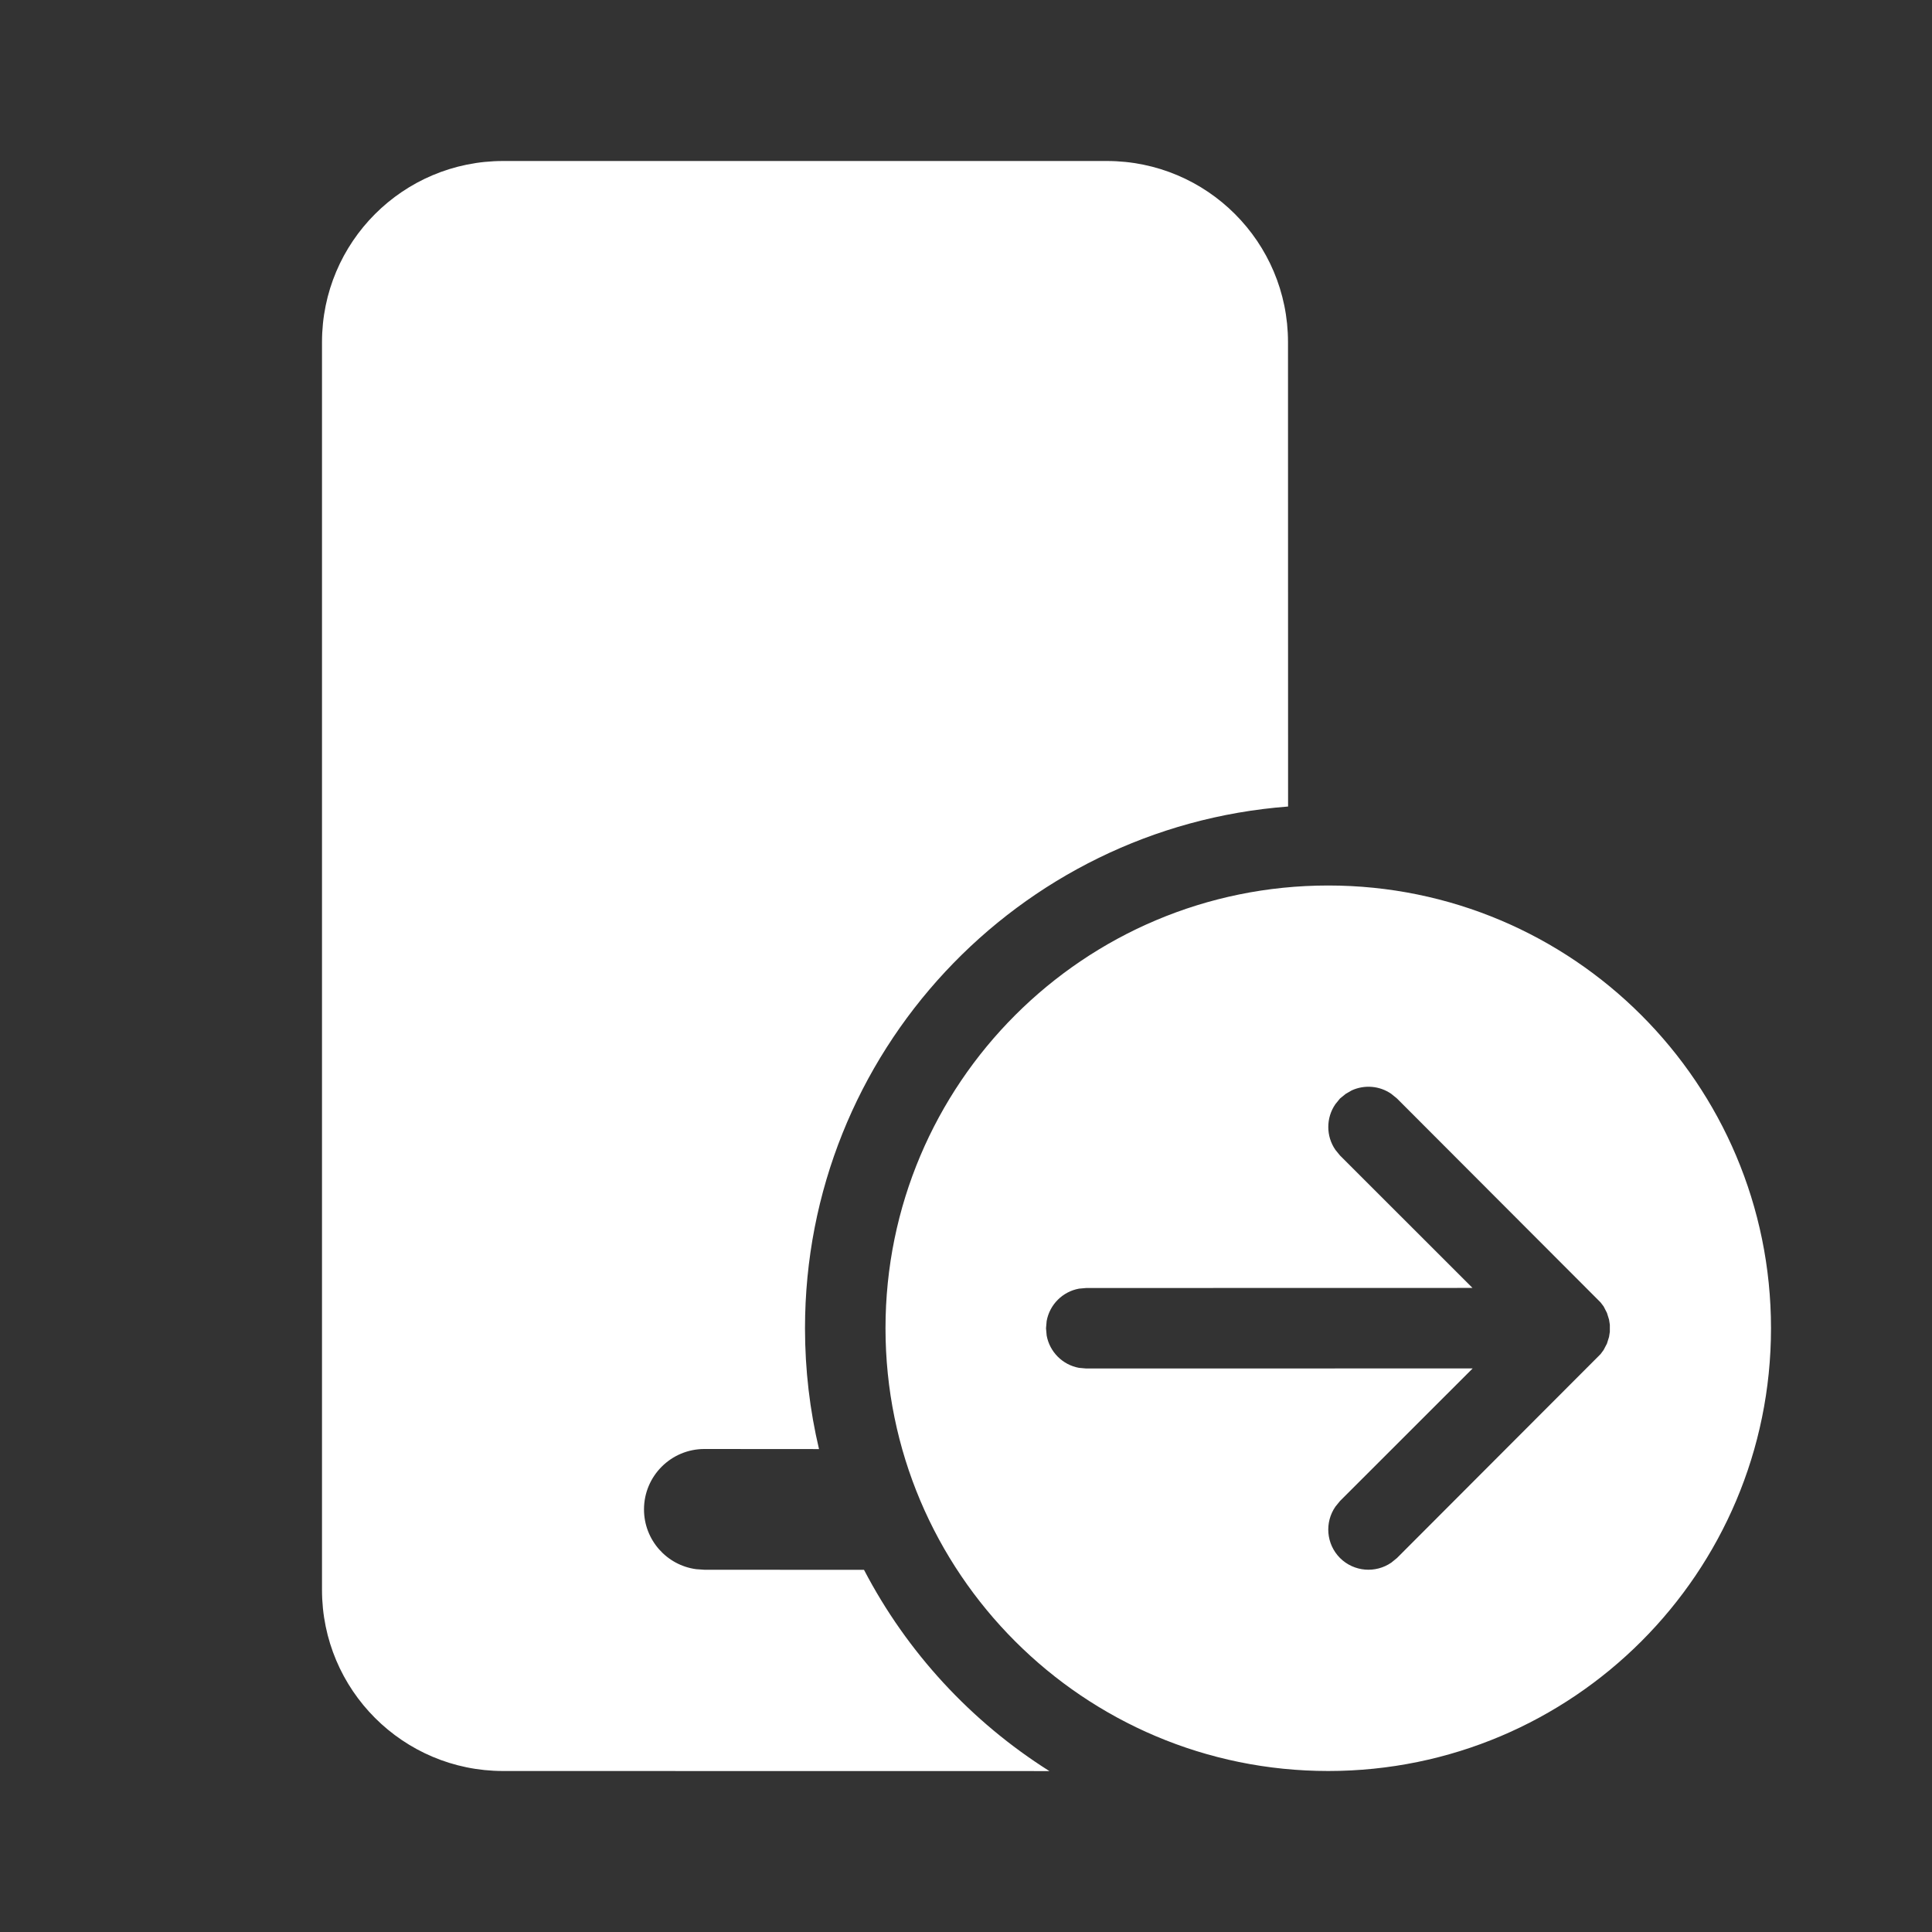 <svg width="24" height="24" viewBox="0 0 24 24" fill="none" xmlns="http://www.w3.org/2000/svg">
<rect x="0" y="0" width="24" height="24" fill="#333333" stroke="none"/>
<path d="M13.75 2C14.993 2 16 3.007 16 4.25L16.001 10.019C12.644 10.274 10 13.078 10 16.5C10 17.017 10.06 17.519 10.174 18.001L8.75 18C8.336 18 8 18.336 8 18.75C8 19.13 8.282 19.444 8.648 19.493L8.75 19.5L10.733 19.501C11.266 20.524 12.064 21.388 13.036 22.001L6.25 22C5.007 22 4 20.993 4 19.75V4.25C4 3.007 5.007 2 6.25 2H13.75ZM16.5 11C19.538 11 22 13.462 22 16.5C22 19.538 19.538 22 16.5 22C13.462 22 11 19.538 11 16.5C11 13.462 13.462 11 16.5 11ZM16.716 13.589L16.646 13.646L16.589 13.716C16.471 13.886 16.471 14.114 16.589 14.284L16.646 14.354L18.292 15.999L13.494 16L13.404 16.008C13.2 16.045 13.039 16.206 13.002 16.41L12.994 16.5L13.002 16.59C13.039 16.794 13.2 16.955 13.404 16.992L13.494 17L18.294 16.999L16.646 18.646L16.589 18.716C16.454 18.911 16.473 19.18 16.646 19.354C16.82 19.527 17.089 19.546 17.284 19.411L17.354 19.354L19.883 16.821L19.92 16.771L19.962 16.691L19.988 16.608L19.998 16.544V16.456L19.988 16.392L19.962 16.309L19.921 16.229L19.883 16.179L17.354 13.646L17.284 13.589C17.138 13.487 16.95 13.473 16.792 13.545L16.716 13.589Z" fill="#ffffff"/>
</svg>
